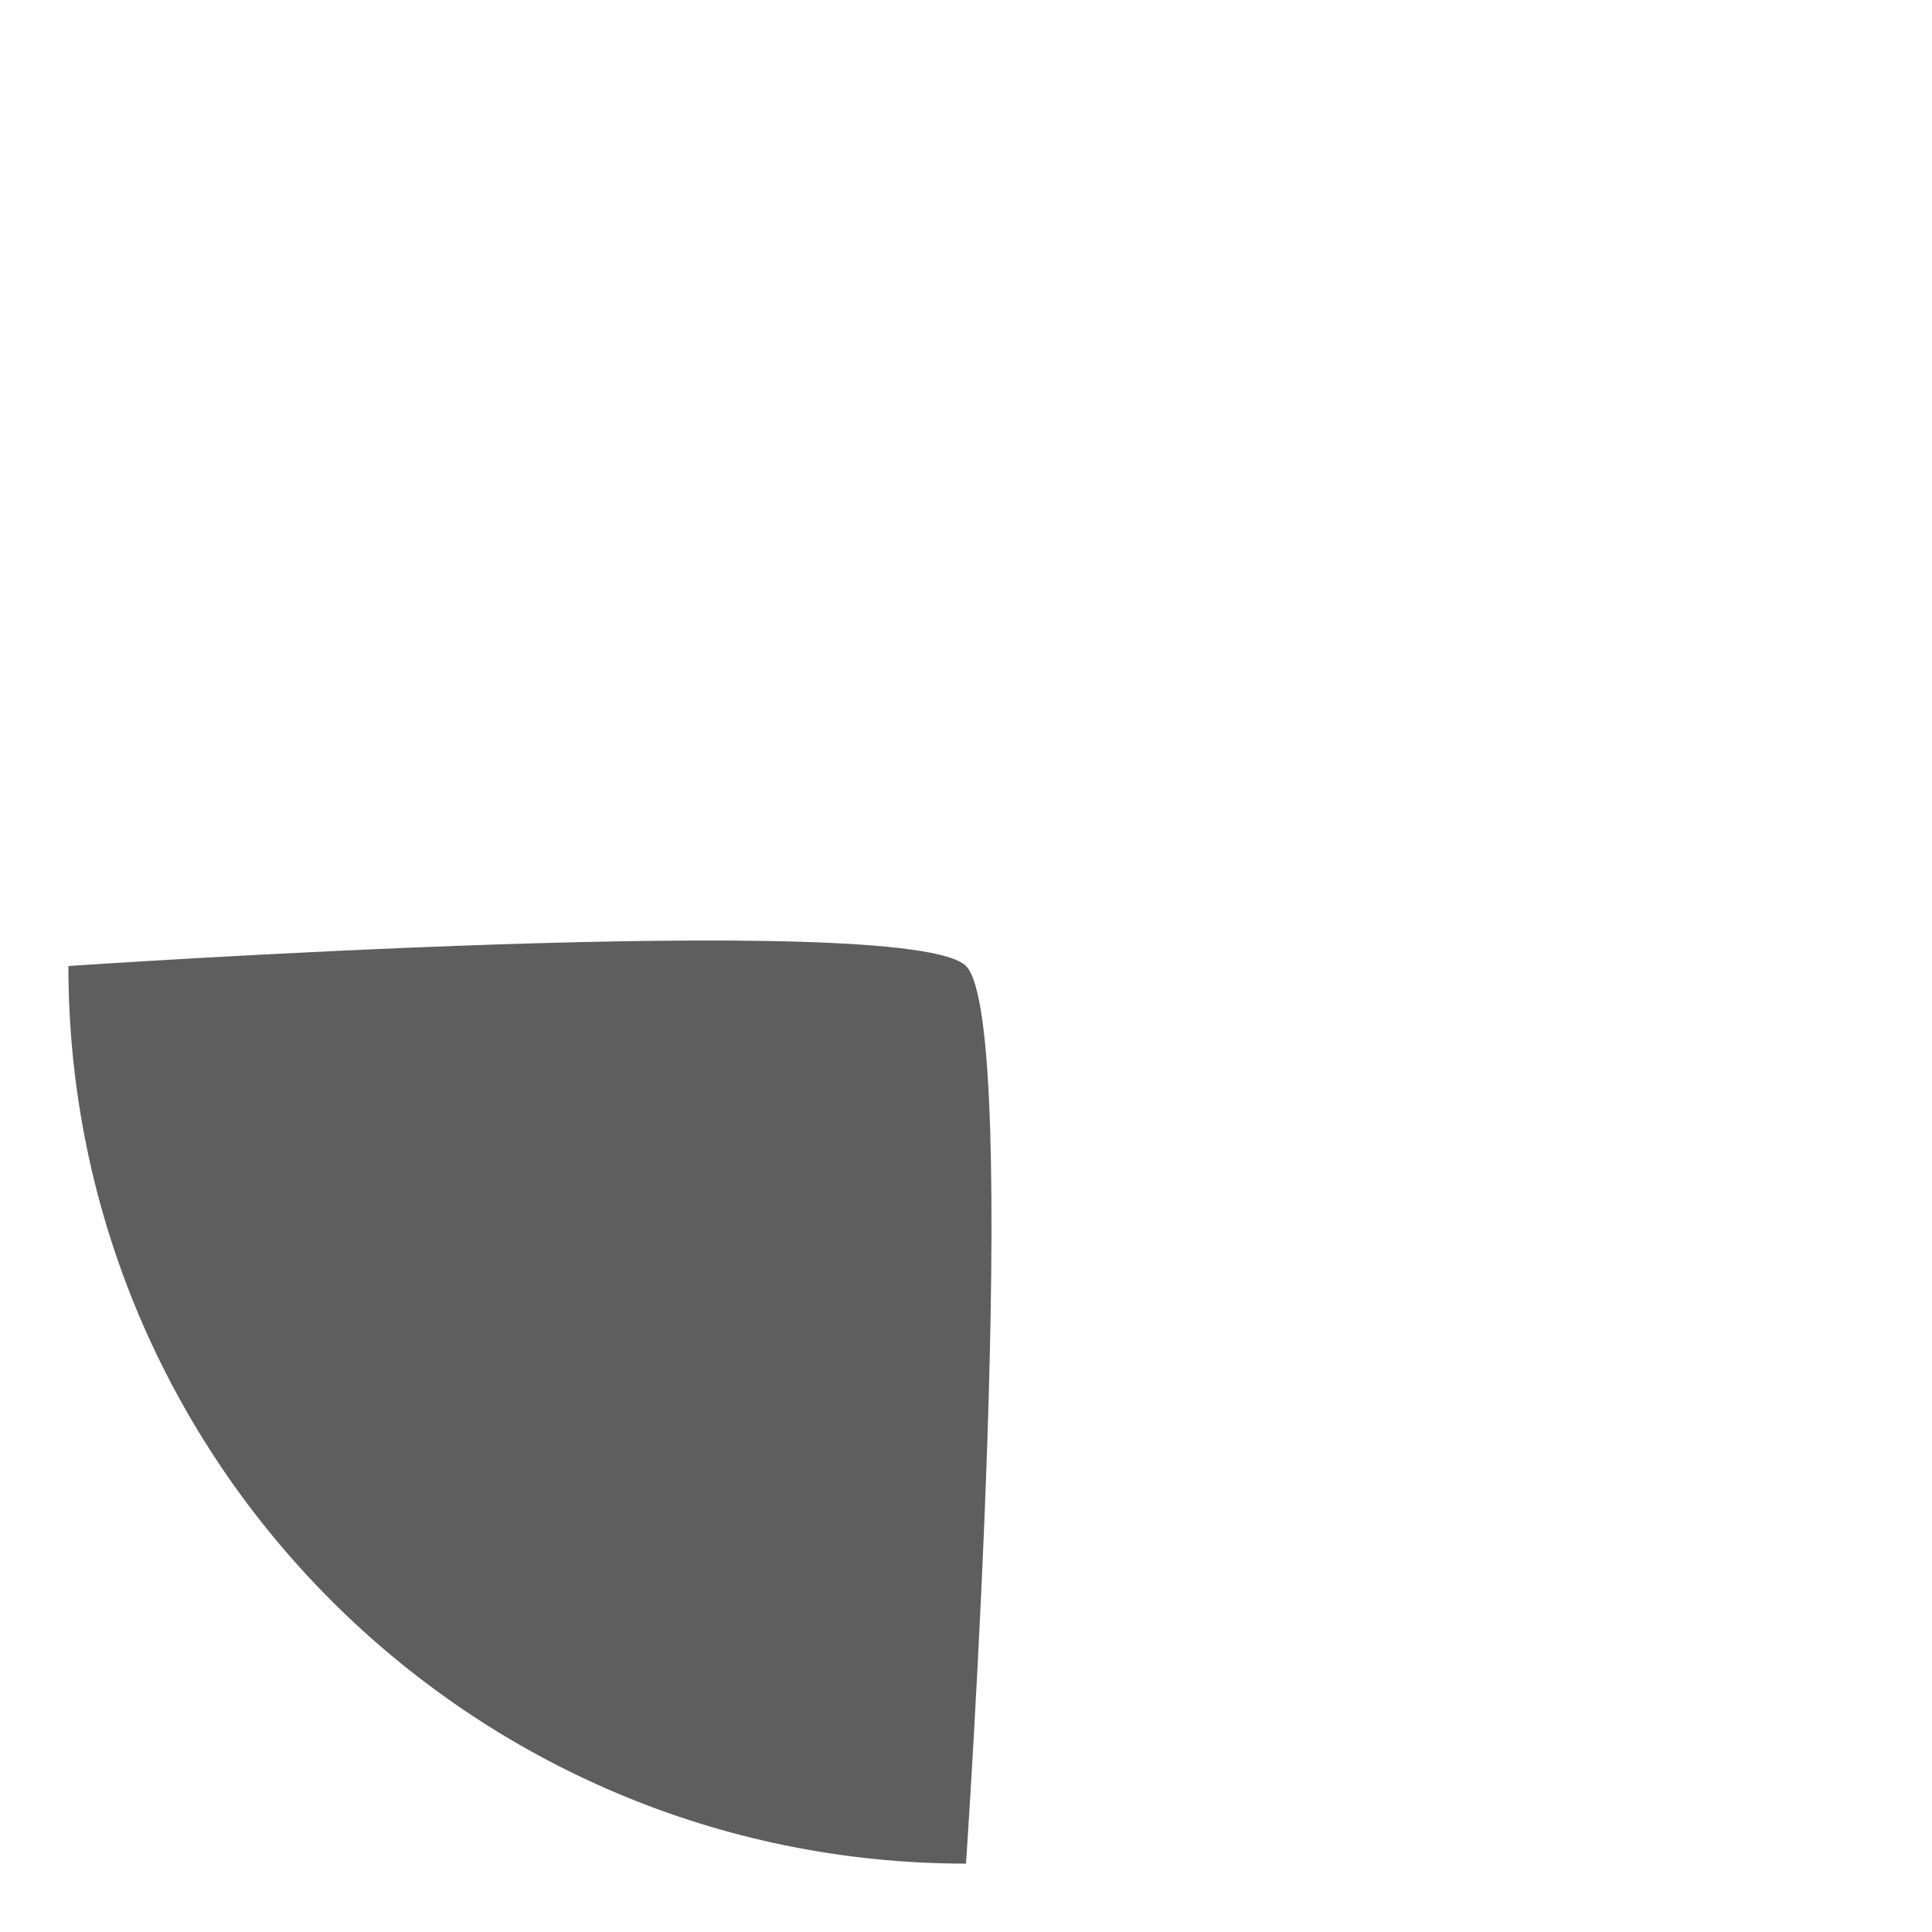 <?xml version="1.0" encoding="UTF-8" standalone="no"?>
<svg
   xmlns:dc="http://purl.org/dc/elements/1.1/"
   xmlns:cc="http://creativecommons.org/ns#"
   xmlns:rdf="http://www.w3.org/1999/02/22-rdf-syntax-ns#"
   xmlns:svg="http://www.w3.org/2000/svg"
   xmlns="http://www.w3.org/2000/svg"
   xmlns:sodipodi="http://sodipodi.sourceforge.net/DTD/sodipodi-0.dtd"
   xmlns:inkscape="http://www.inkscape.org/namespaces/inkscape"
   version="1.0"
   width="100%"
   height="100%"
   viewBox="0 0 48 48"
   id="_earth01"
   style="display:inline"
   inkscape:version="0.91 r13725"
   sodipodi:docname="earth32.svg">
  <sodipodi:namedview
     pagecolor="#ffffff"
     bordercolor="#666666"
     borderopacity="1"
     objecttolerance="10"
     gridtolerance="10"
     guidetolerance="10"
     inkscape:pageopacity="0"
     inkscape:pageshadow="2"
     inkscape:window-width="872"
     inkscape:window-height="480"
     id="namedview45"
     showgrid="false"
     inkscape:zoom="4.429021"
     inkscape:cx="26.519692"
     inkscape:cy="26.213476"
     inkscape:window-x="1467"
     inkscape:window-y="439"
     inkscape:window-maximized="0"
     inkscape:current-layer="_earth01" />
  <defs
     id="defs2818" />
  <path
     style="fill:#1a1a1a;fill-opacity:0.7;"
     d="m 24,46.301 c 0,0 1.425,-20.876 0,-22.301 -1.425,-1.425 -22.301,0 -22.301,0 0,12.312 9.988,22.301 22.301,22.301 z"
     id="rect4219"
     inkscape:connector-curvature="0"
     sodipodi:nodetypes="czcc" />
</svg>
